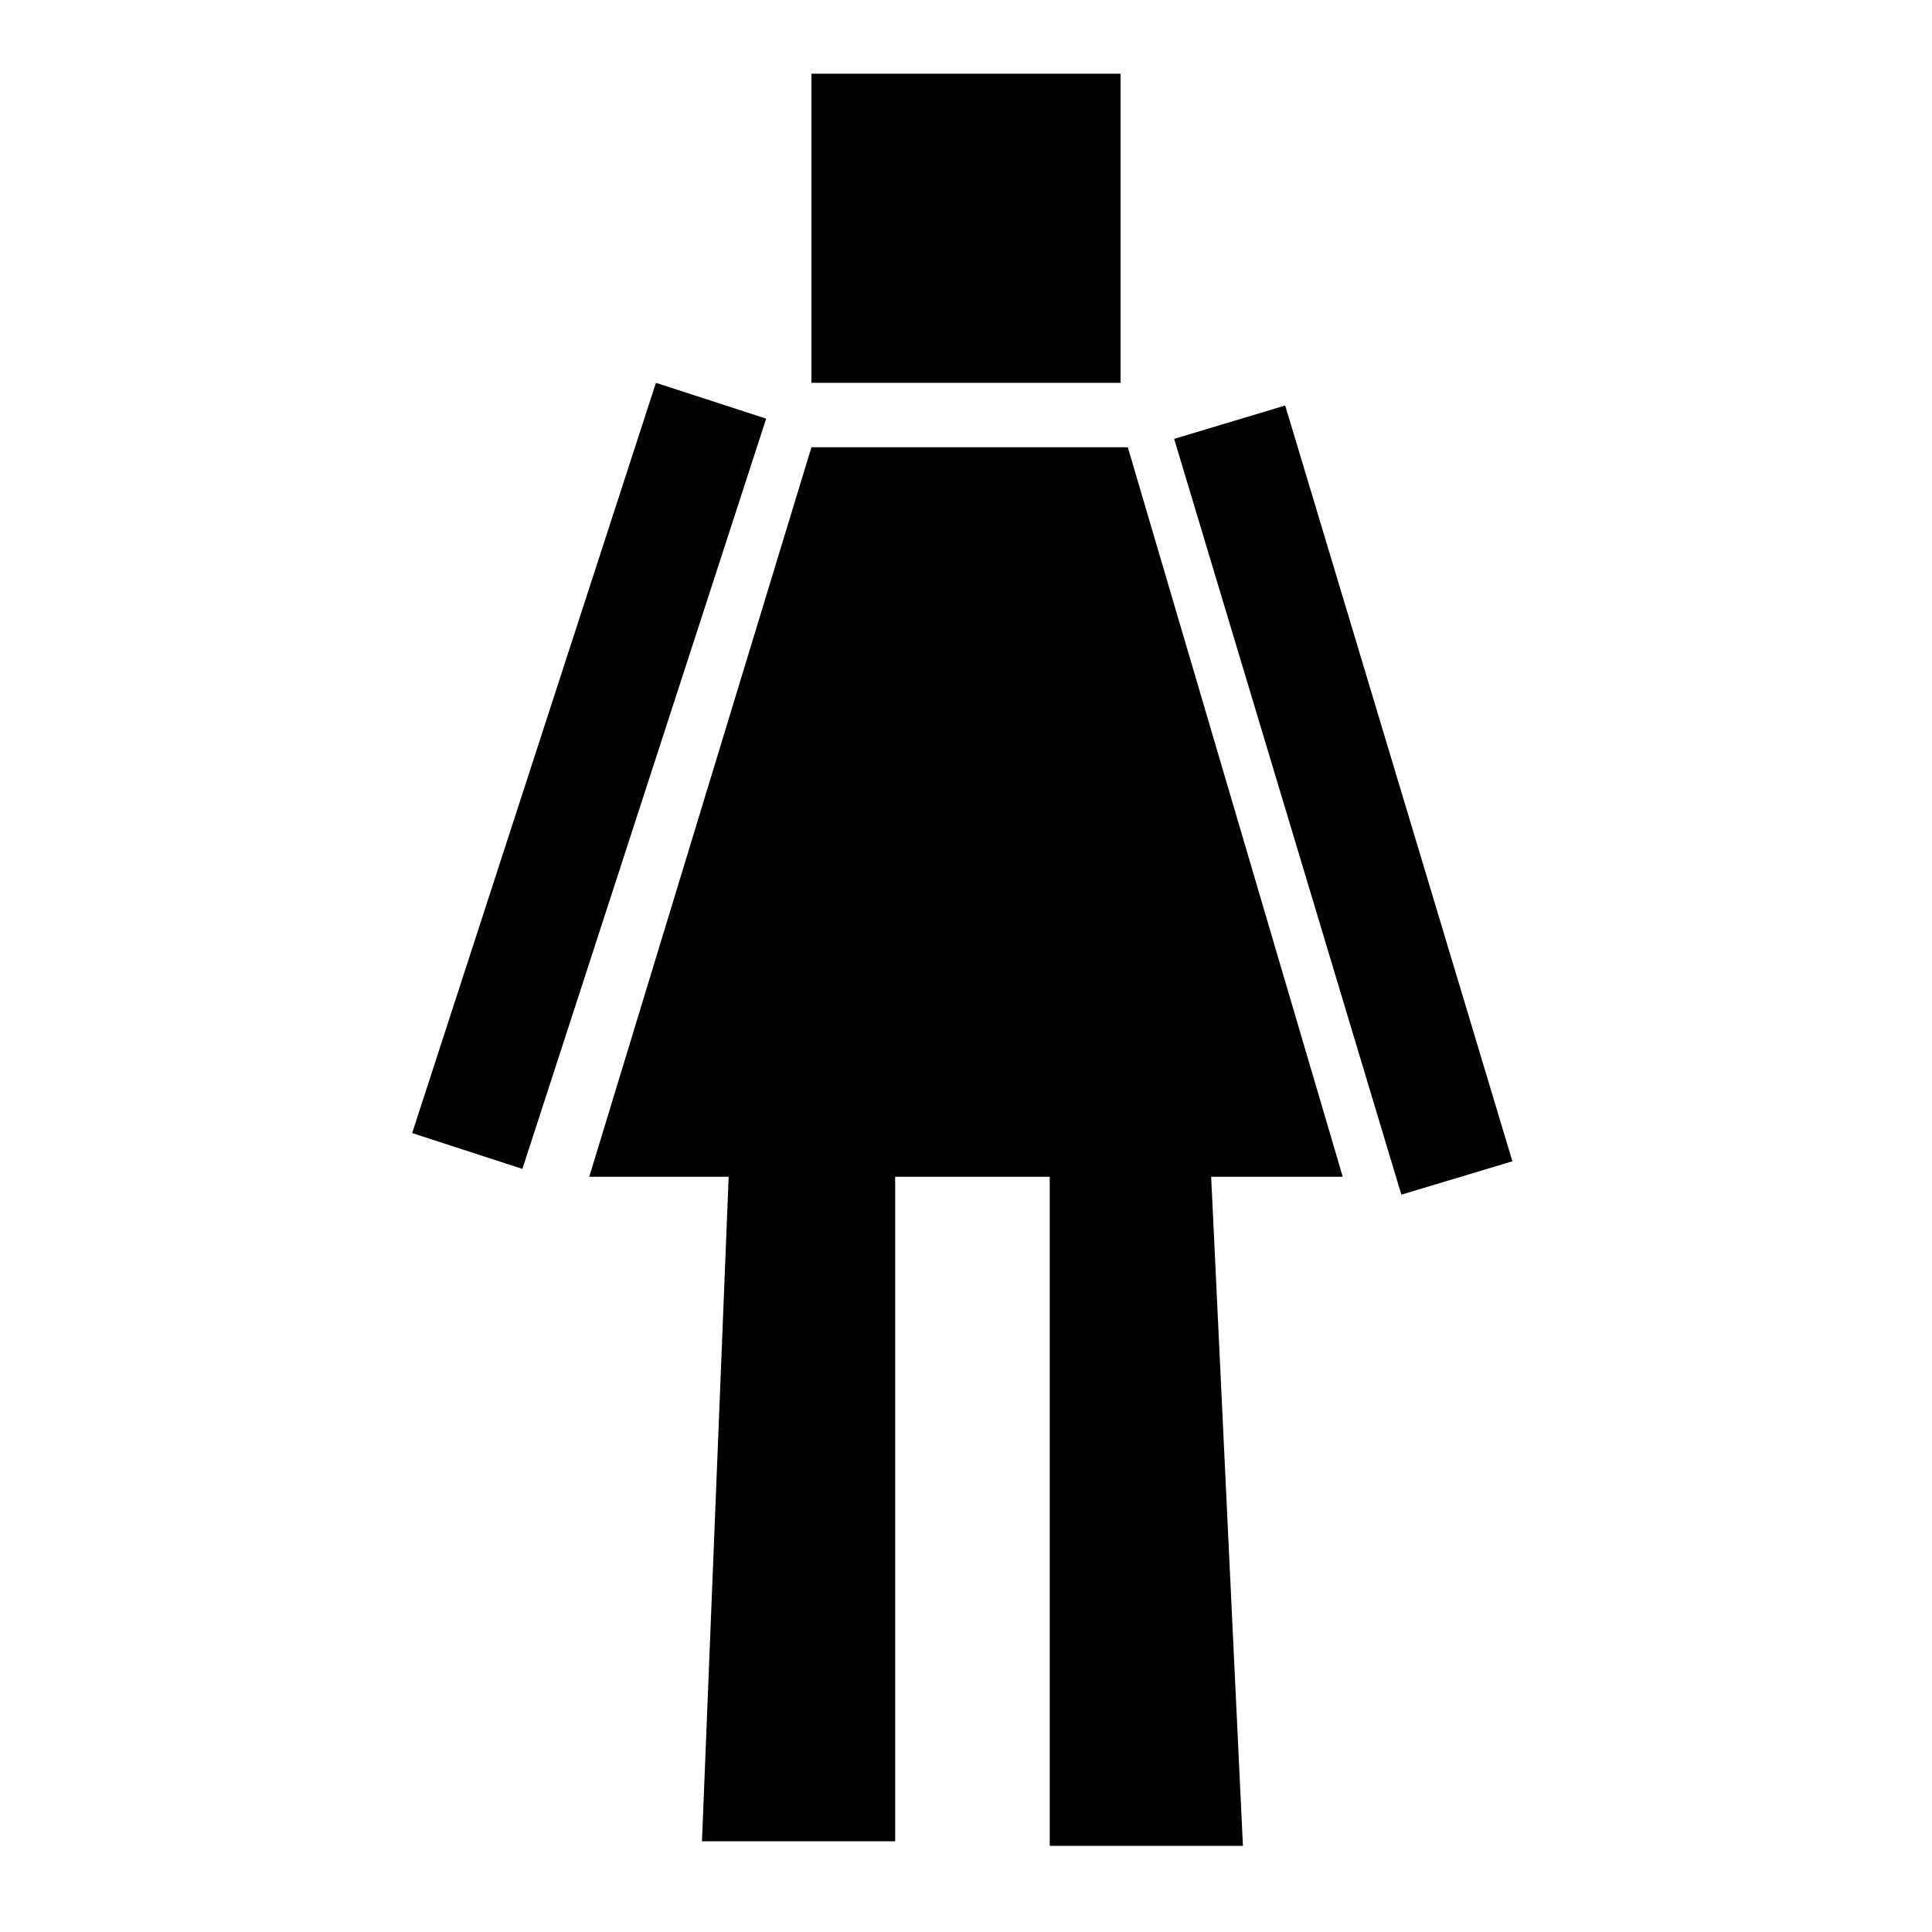 <svg xmlns="http://www.w3.org/2000/svg" xmlns:xlink="http://www.w3.org/1999/xlink" version="1.1" id="Layer_1" x="0px" y="0px" width="100px" height="100px" viewBox="0 0 100 100" enable-background="new 0 0 100 100" xml:space="preserve">
<rect x="42" y="3.816" fill="#000000" width="16" height="16"/>
<polygon fill="#000000" points="69.5,60.909 30.5,60.909 42,23.149 58.375,23.149 "/>
<polygon fill="#000000" points="46.334,95.304 36.334,95.304 38.5,41.375 46.334,37.828 "/>
<polygon fill="#000000" points="64.334,95.541 54.334,95.541 54.334,38.065 61.75,41.125 "/>
<rect x="66.5" y="20.987" transform="matrix(0.958 -0.288 0.288 0.958 -8.978 21.763)" fill="#000000" width="6" height="40.834"/>
<rect x="27.5" y="19.743" transform="matrix(0.951 0.309 -0.309 0.951 13.899 -7.458)" fill="#000000" width="6" height="40.834"/>
</svg>